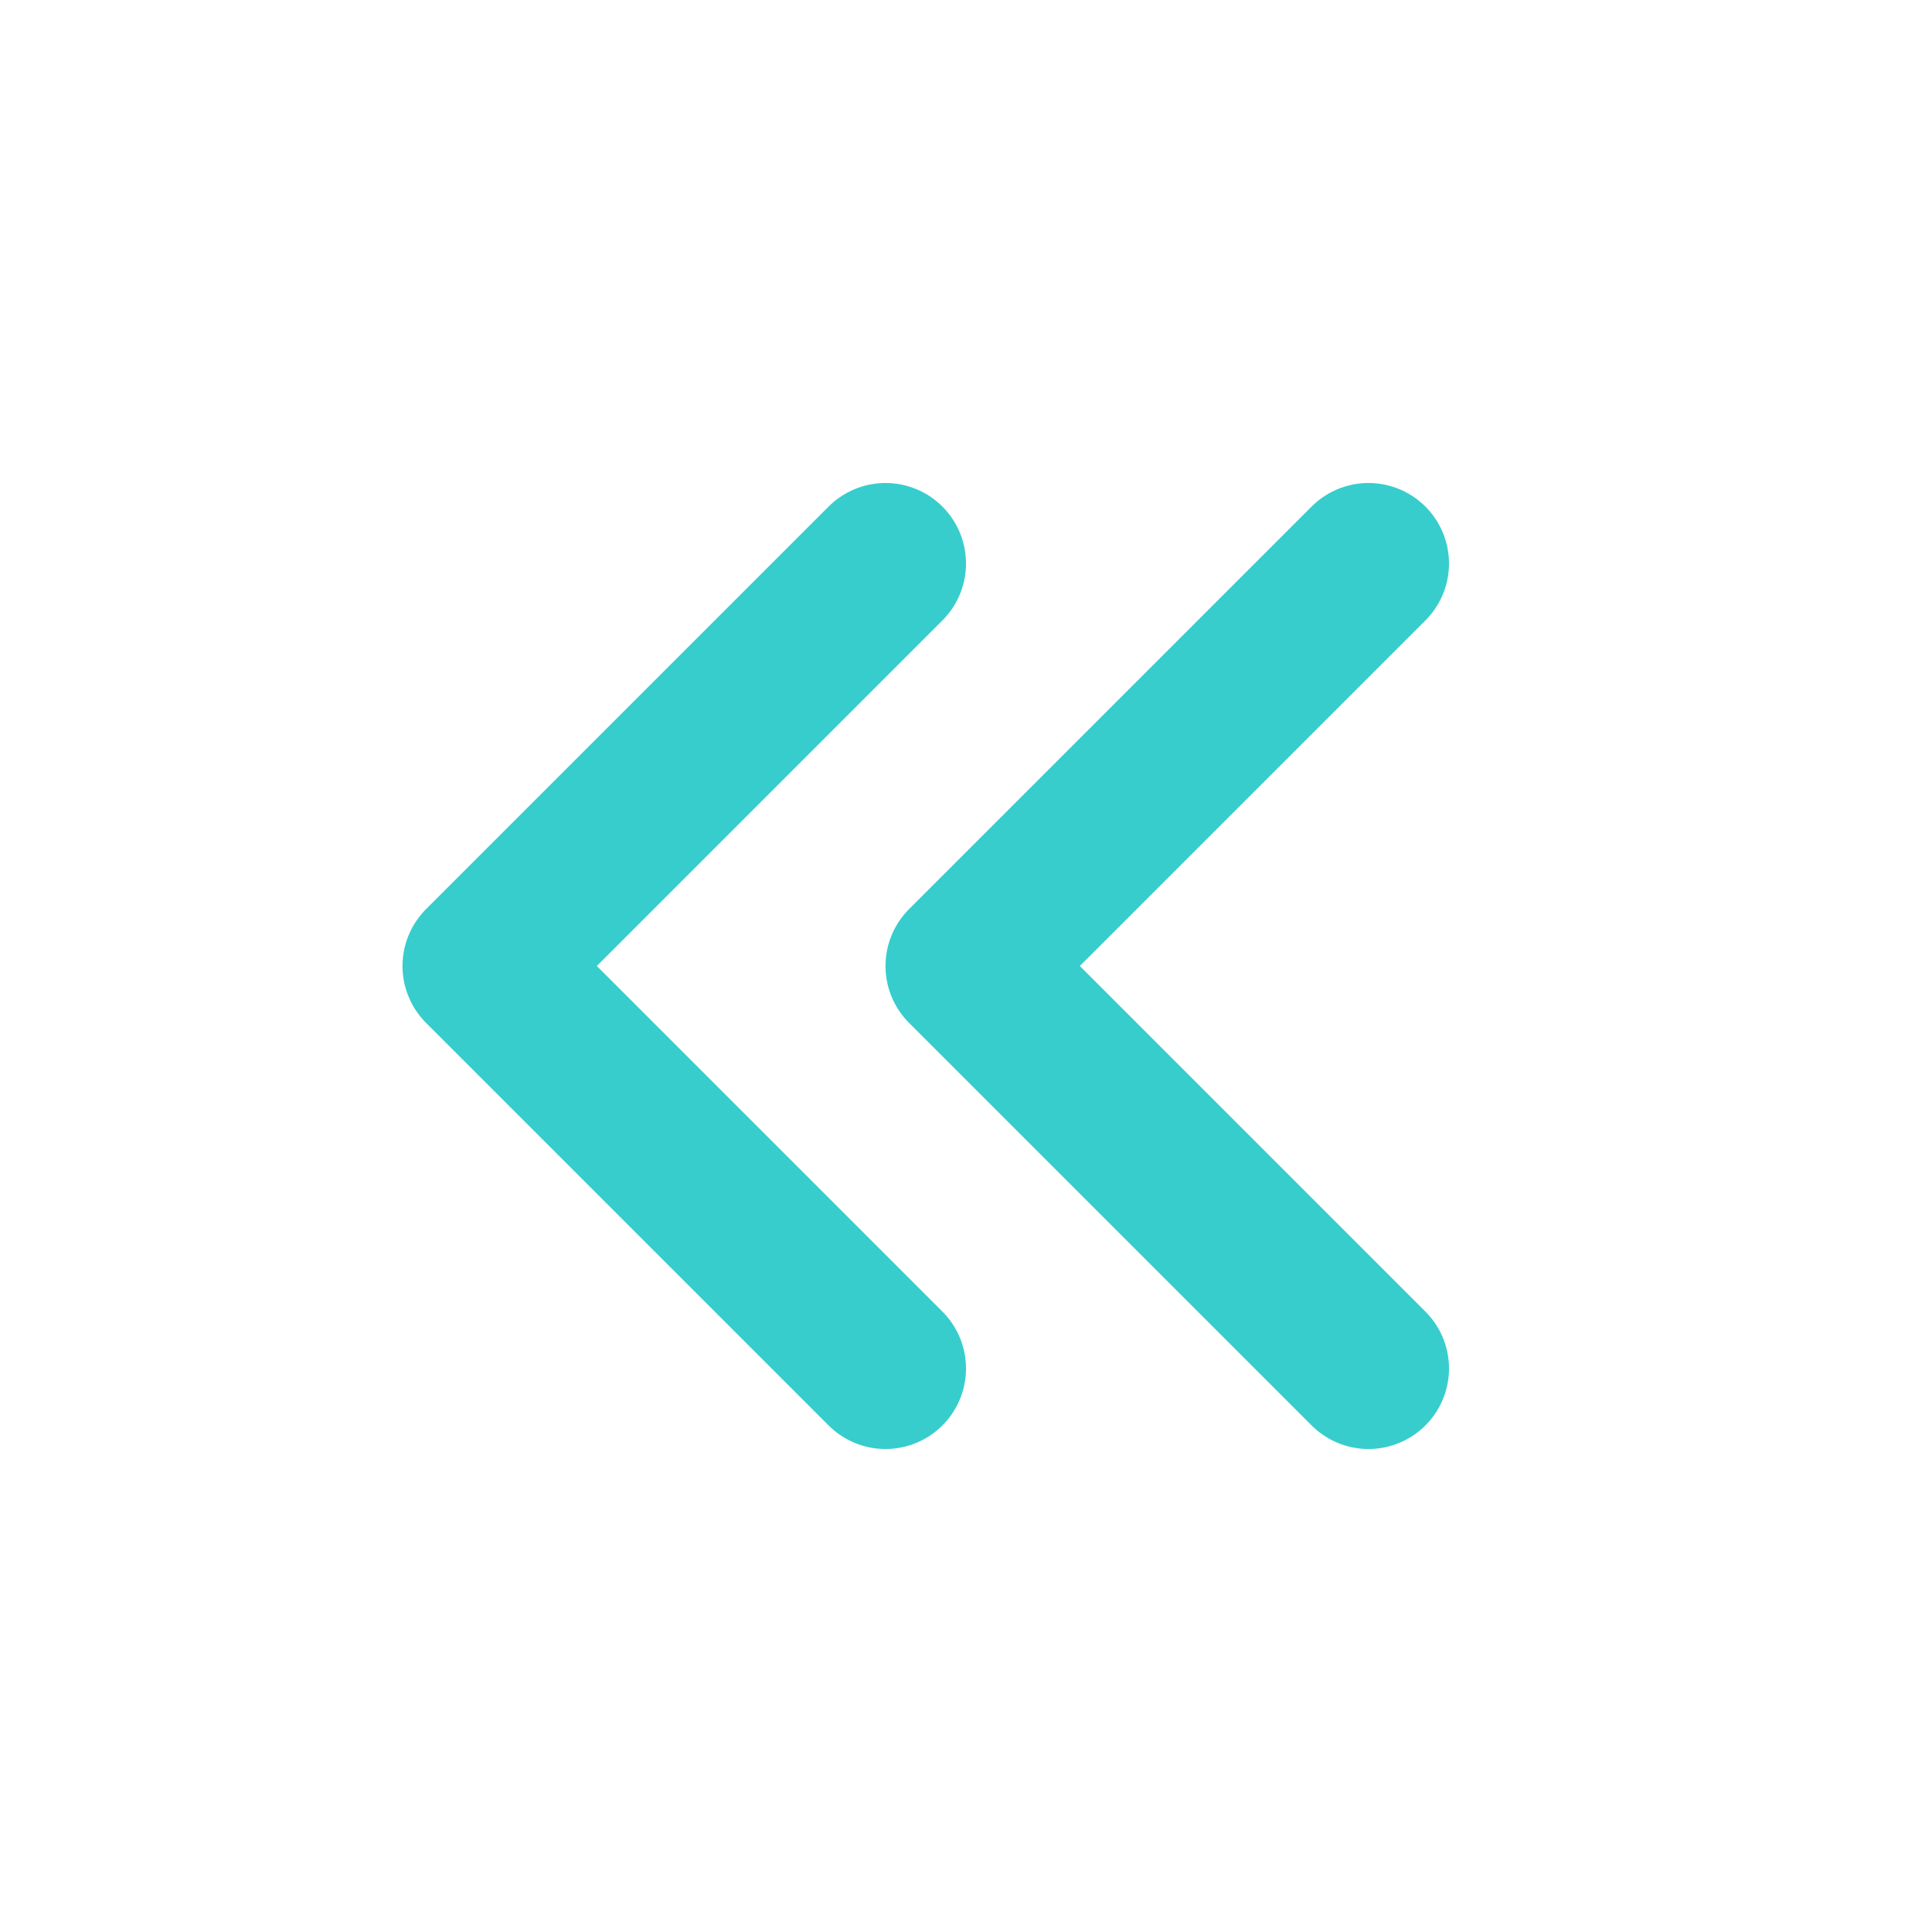 <svg width="24" height="24" viewBox="0 0 24 24" fill="none" xmlns="http://www.w3.org/2000/svg">
<g clip-path="url(#clip0_13_118)">
<path d="M11 7L6 12L11 17" stroke="#37CDCD" stroke-width="2" stroke-linecap="round" stroke-linejoin="round"/>
<path d="M17 7L12 12L17 17" stroke="#37CDCD" stroke-width="2" stroke-linecap="round" stroke-linejoin="round"/>
</g>
<defs>
<clipPath id="clip0_13_118">
<rect width="24" height="24" fill="white"/>
</clipPath>
</defs>
</svg>
